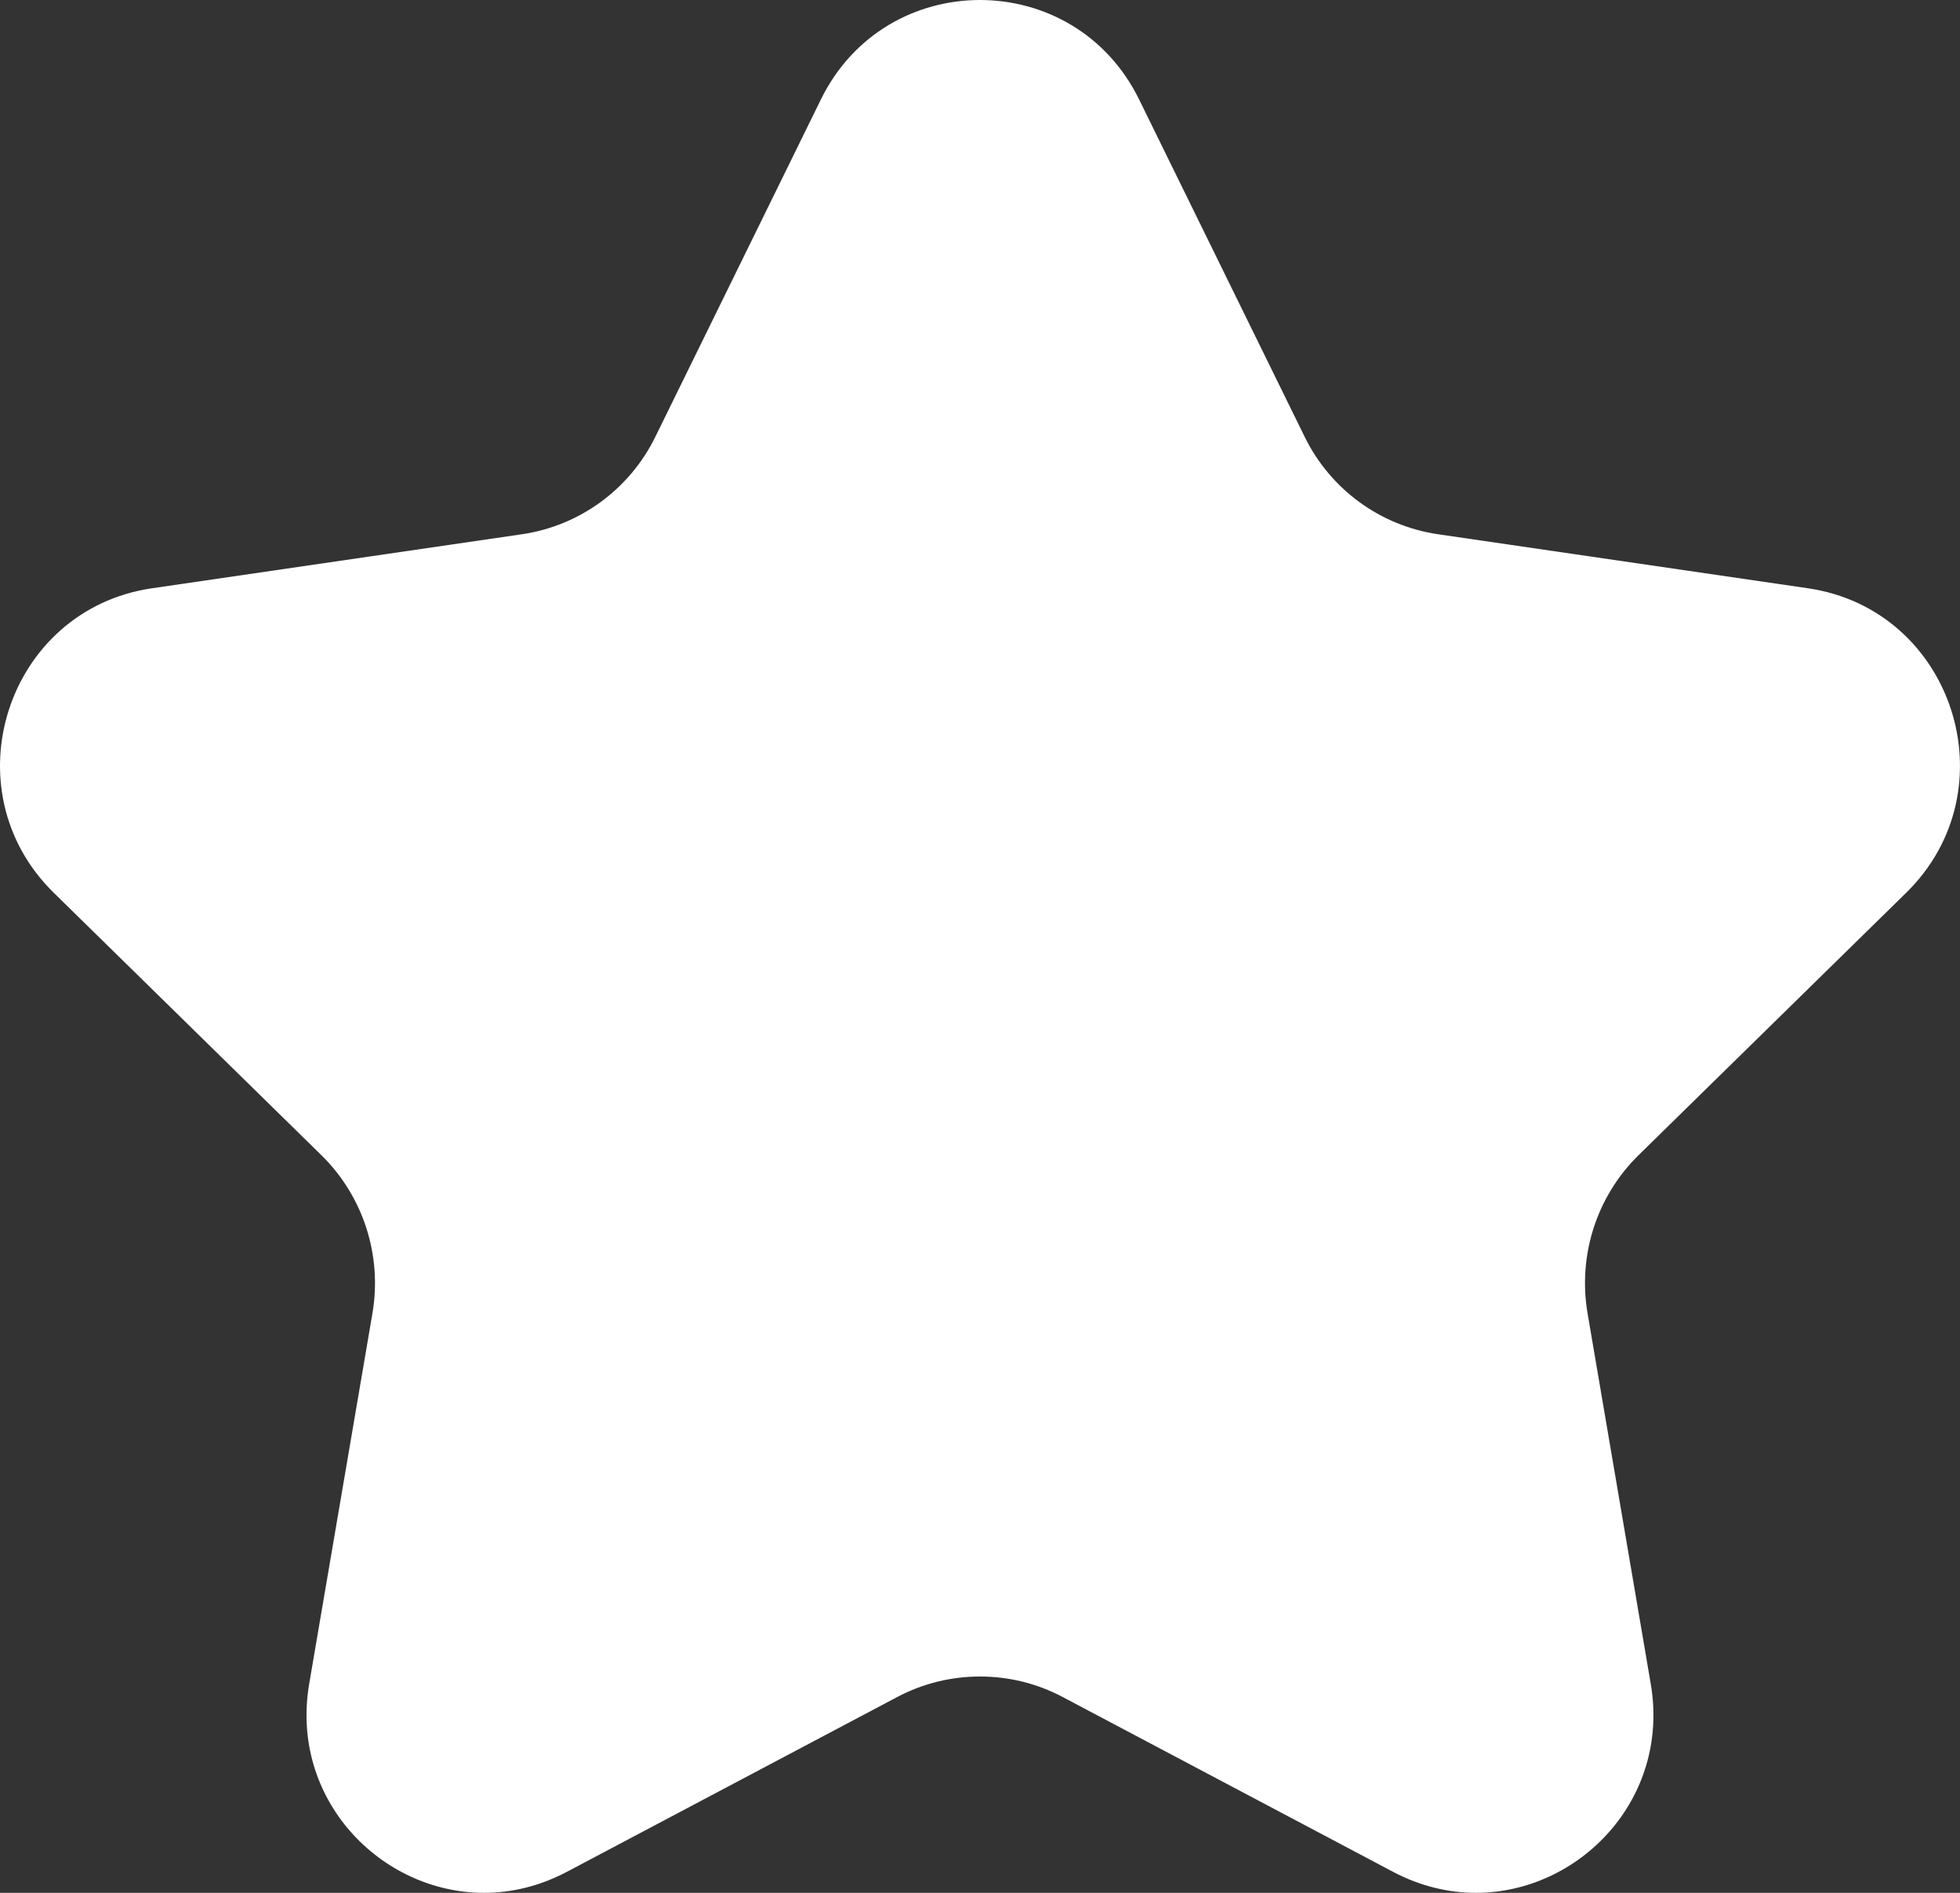 <svg width="29" height="28" viewBox="0 0 29 28" fill="none" xmlns="http://www.w3.org/2000/svg">
<rect x="0" y="0" width="29" height="28" fill="#333333" stroke="none"/>
<path fill-rule="evenodd" clip-rule="evenodd" d="M24.244 17.088C23.625 17.695 23.344 18.568 23.489 19.425L24.424 24.907C24.716 26.614 23.367 28 21.837 28C21.434 28 21.018 27.903 20.615 27.691L15.721 25.102C15.339 24.9 14.92 24.8 14.499 24.8C14.08 24.8 13.661 24.9 13.278 25.102L8.384 27.691C7.981 27.903 7.565 28 7.162 28C5.632 28 4.284 26.614 4.575 24.907L5.511 19.425C5.656 18.568 5.374 17.695 4.755 17.088L0.795 13.206C-0.762 11.679 0.098 9.017 2.249 8.702L7.722 7.903C8.577 7.778 9.317 7.238 9.698 6.458L12.146 1.471C12.627 0.49 13.564 0 14.499 0C15.436 0 16.372 0.49 16.854 1.471L19.302 6.458C19.683 7.238 20.422 7.778 21.278 7.903L26.75 8.702C28.902 9.017 29.762 11.679 28.204 13.206L24.244 17.088Z" fill="white"/>
</svg>
